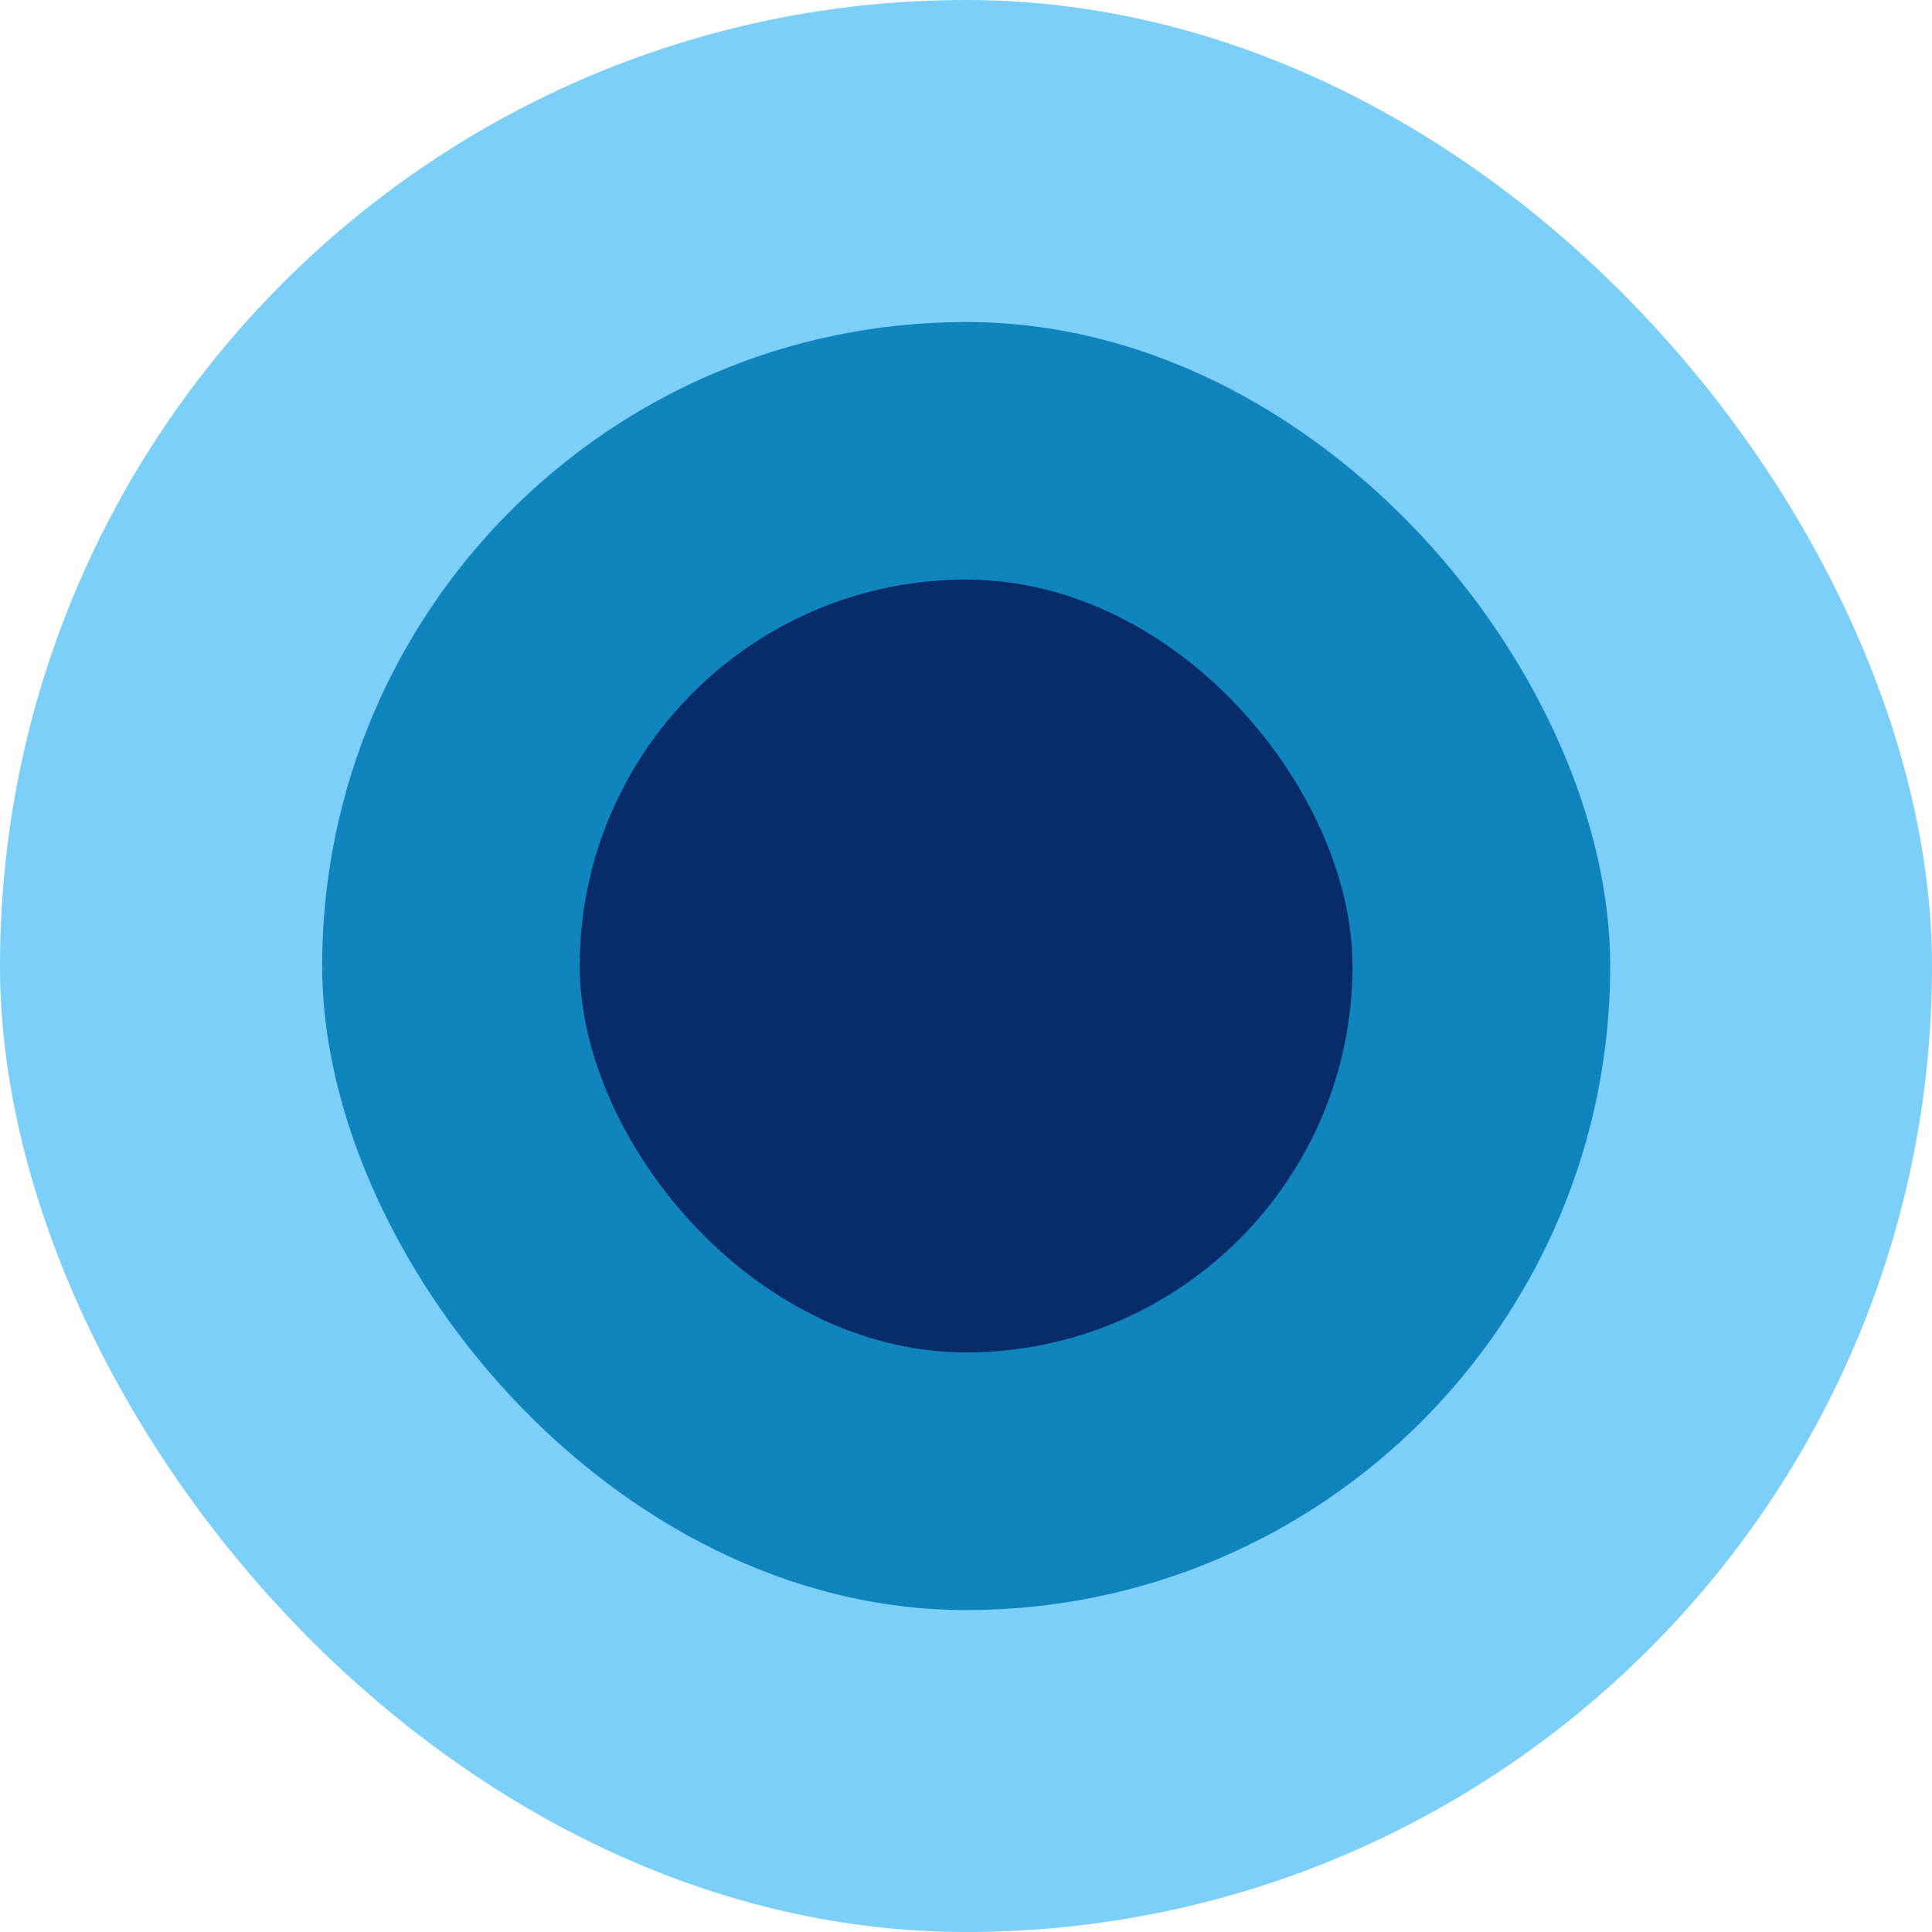 <svg width="16" height="16" viewBox="0 0 16 16" fill="none" xmlns="http://www.w3.org/2000/svg">
<rect width="16" height="16" rx="8" fill="#7CCFF8"/>
<rect x="2.668" y="2.667" width="10.667" height="10.667" rx="5.333" fill="#1084BD"/>
<rect x="4.801" y="4.8" width="6.4" height="6.4" rx="3.2" fill="#082B6A"/>
</svg>
